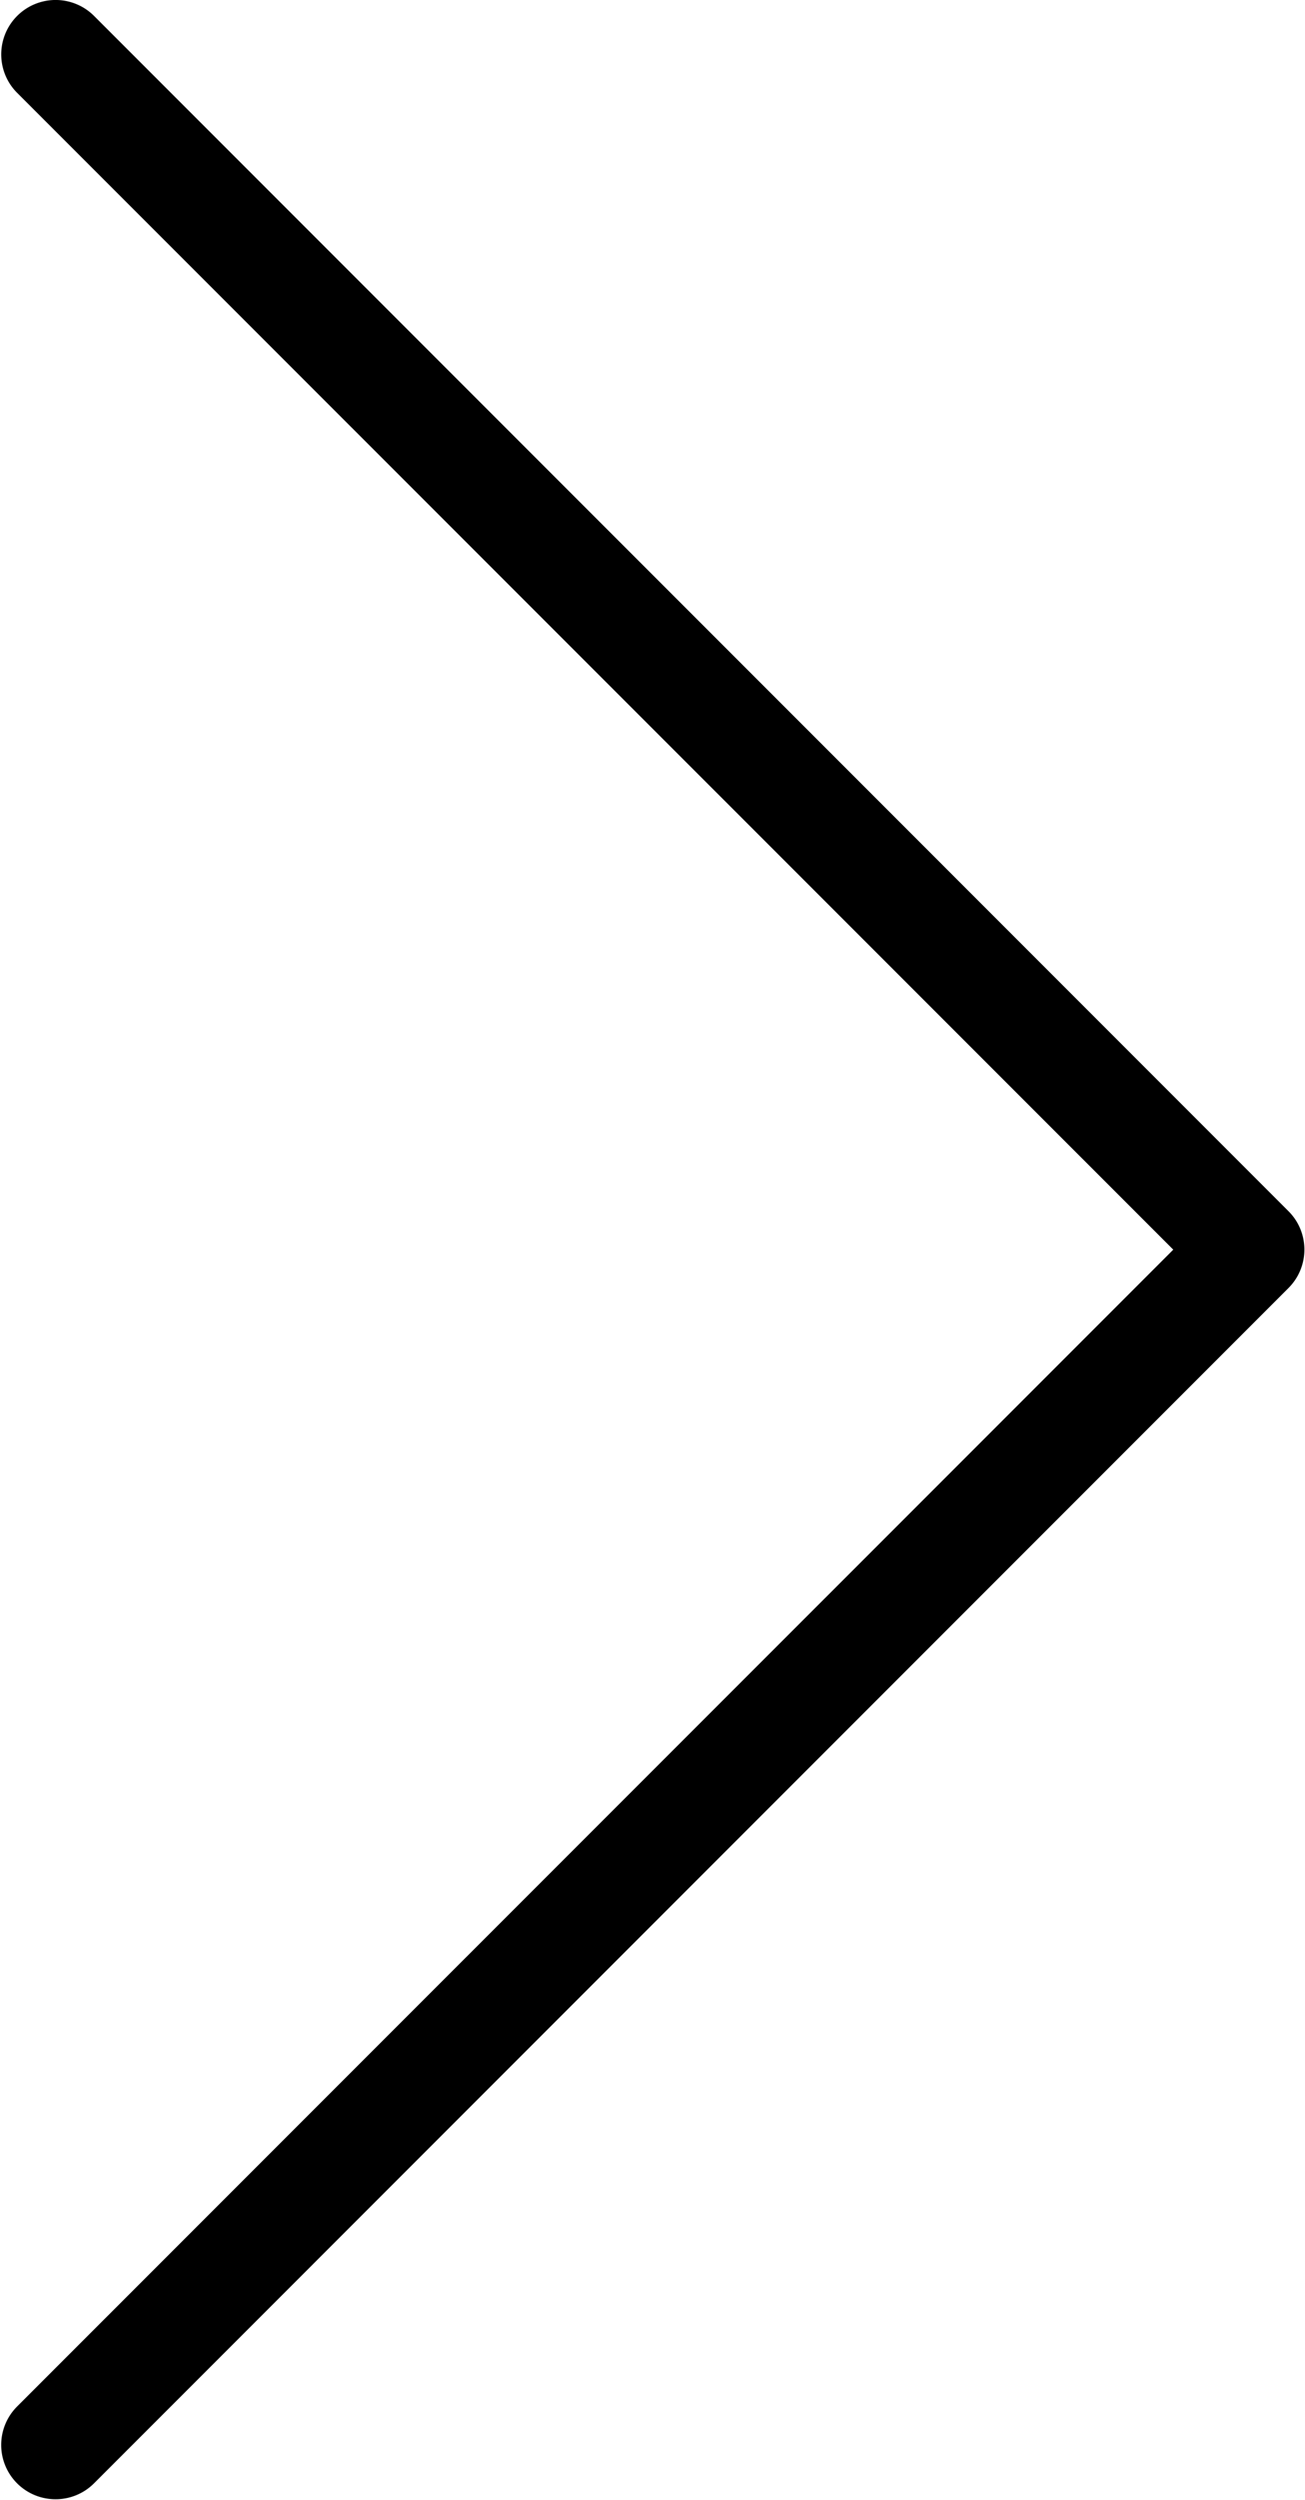 <svg width="35" height="67" fill="none" xmlns="http://www.w3.org/2000/svg"><path d="M1.492 66.984A1.456 1.456 0 01.46 64.497l31.007-31.004L.46 2.489A1.458 1.458 0 112.523.427l32.034 32.035c.569.568.569 1.49 0 2.059L2.523 66.556a1.456 1.456 0 01-1.031.428z" fill="#000"/></svg>